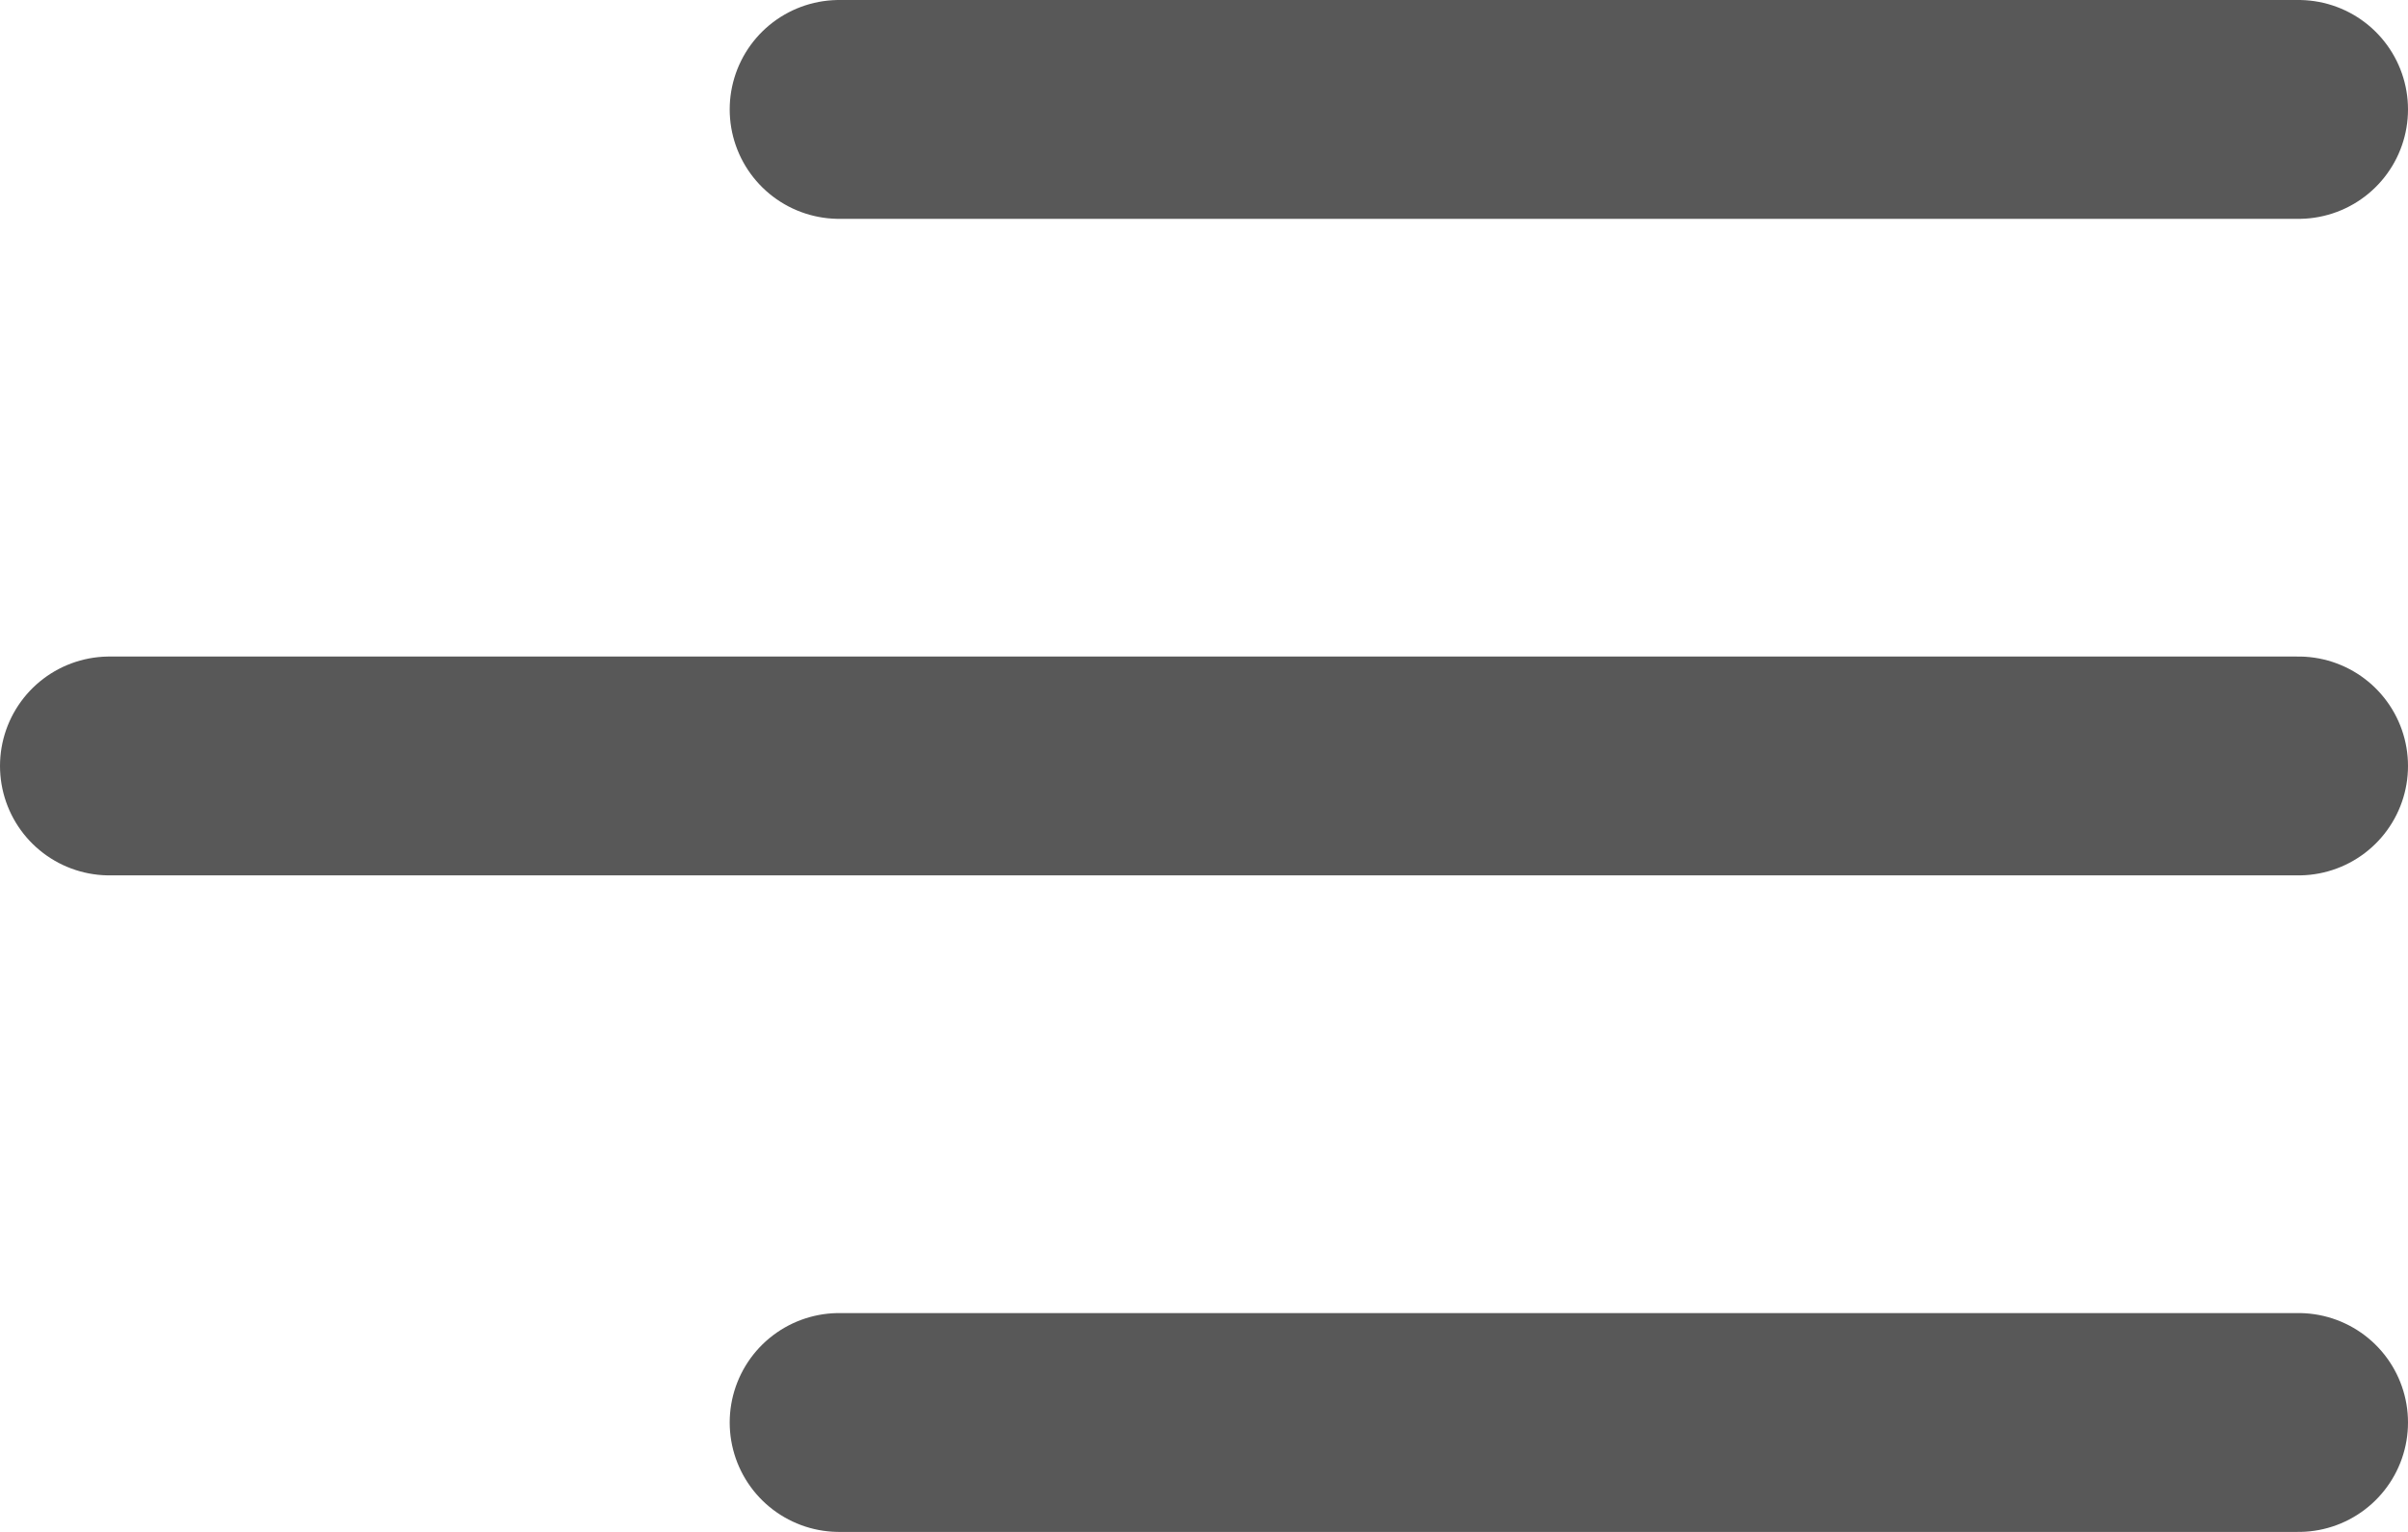 <svg xmlns="http://www.w3.org/2000/svg" width="33" height="21" viewBox="0 0 33 21">
  <g id="Group_465" data-name="Group 465" transform="translate(-337 -19.5)">
    <line id="Line_1" data-name="Line 1" x2="20" transform="translate(348.5 21)" fill="none" stroke="#585858" stroke-linecap="round" stroke-width="3"/>
    <line id="Line_2" data-name="Line 2" x2="30" transform="translate(338.5 30)" fill="none" stroke="#585858" stroke-linecap="round" stroke-width="3"/>
    <line id="Line_3" data-name="Line 3" x2="20" transform="translate(348.5 39)" fill="none" stroke="#585858" stroke-linecap="round" stroke-width="3"/>
  </g>
</svg>
